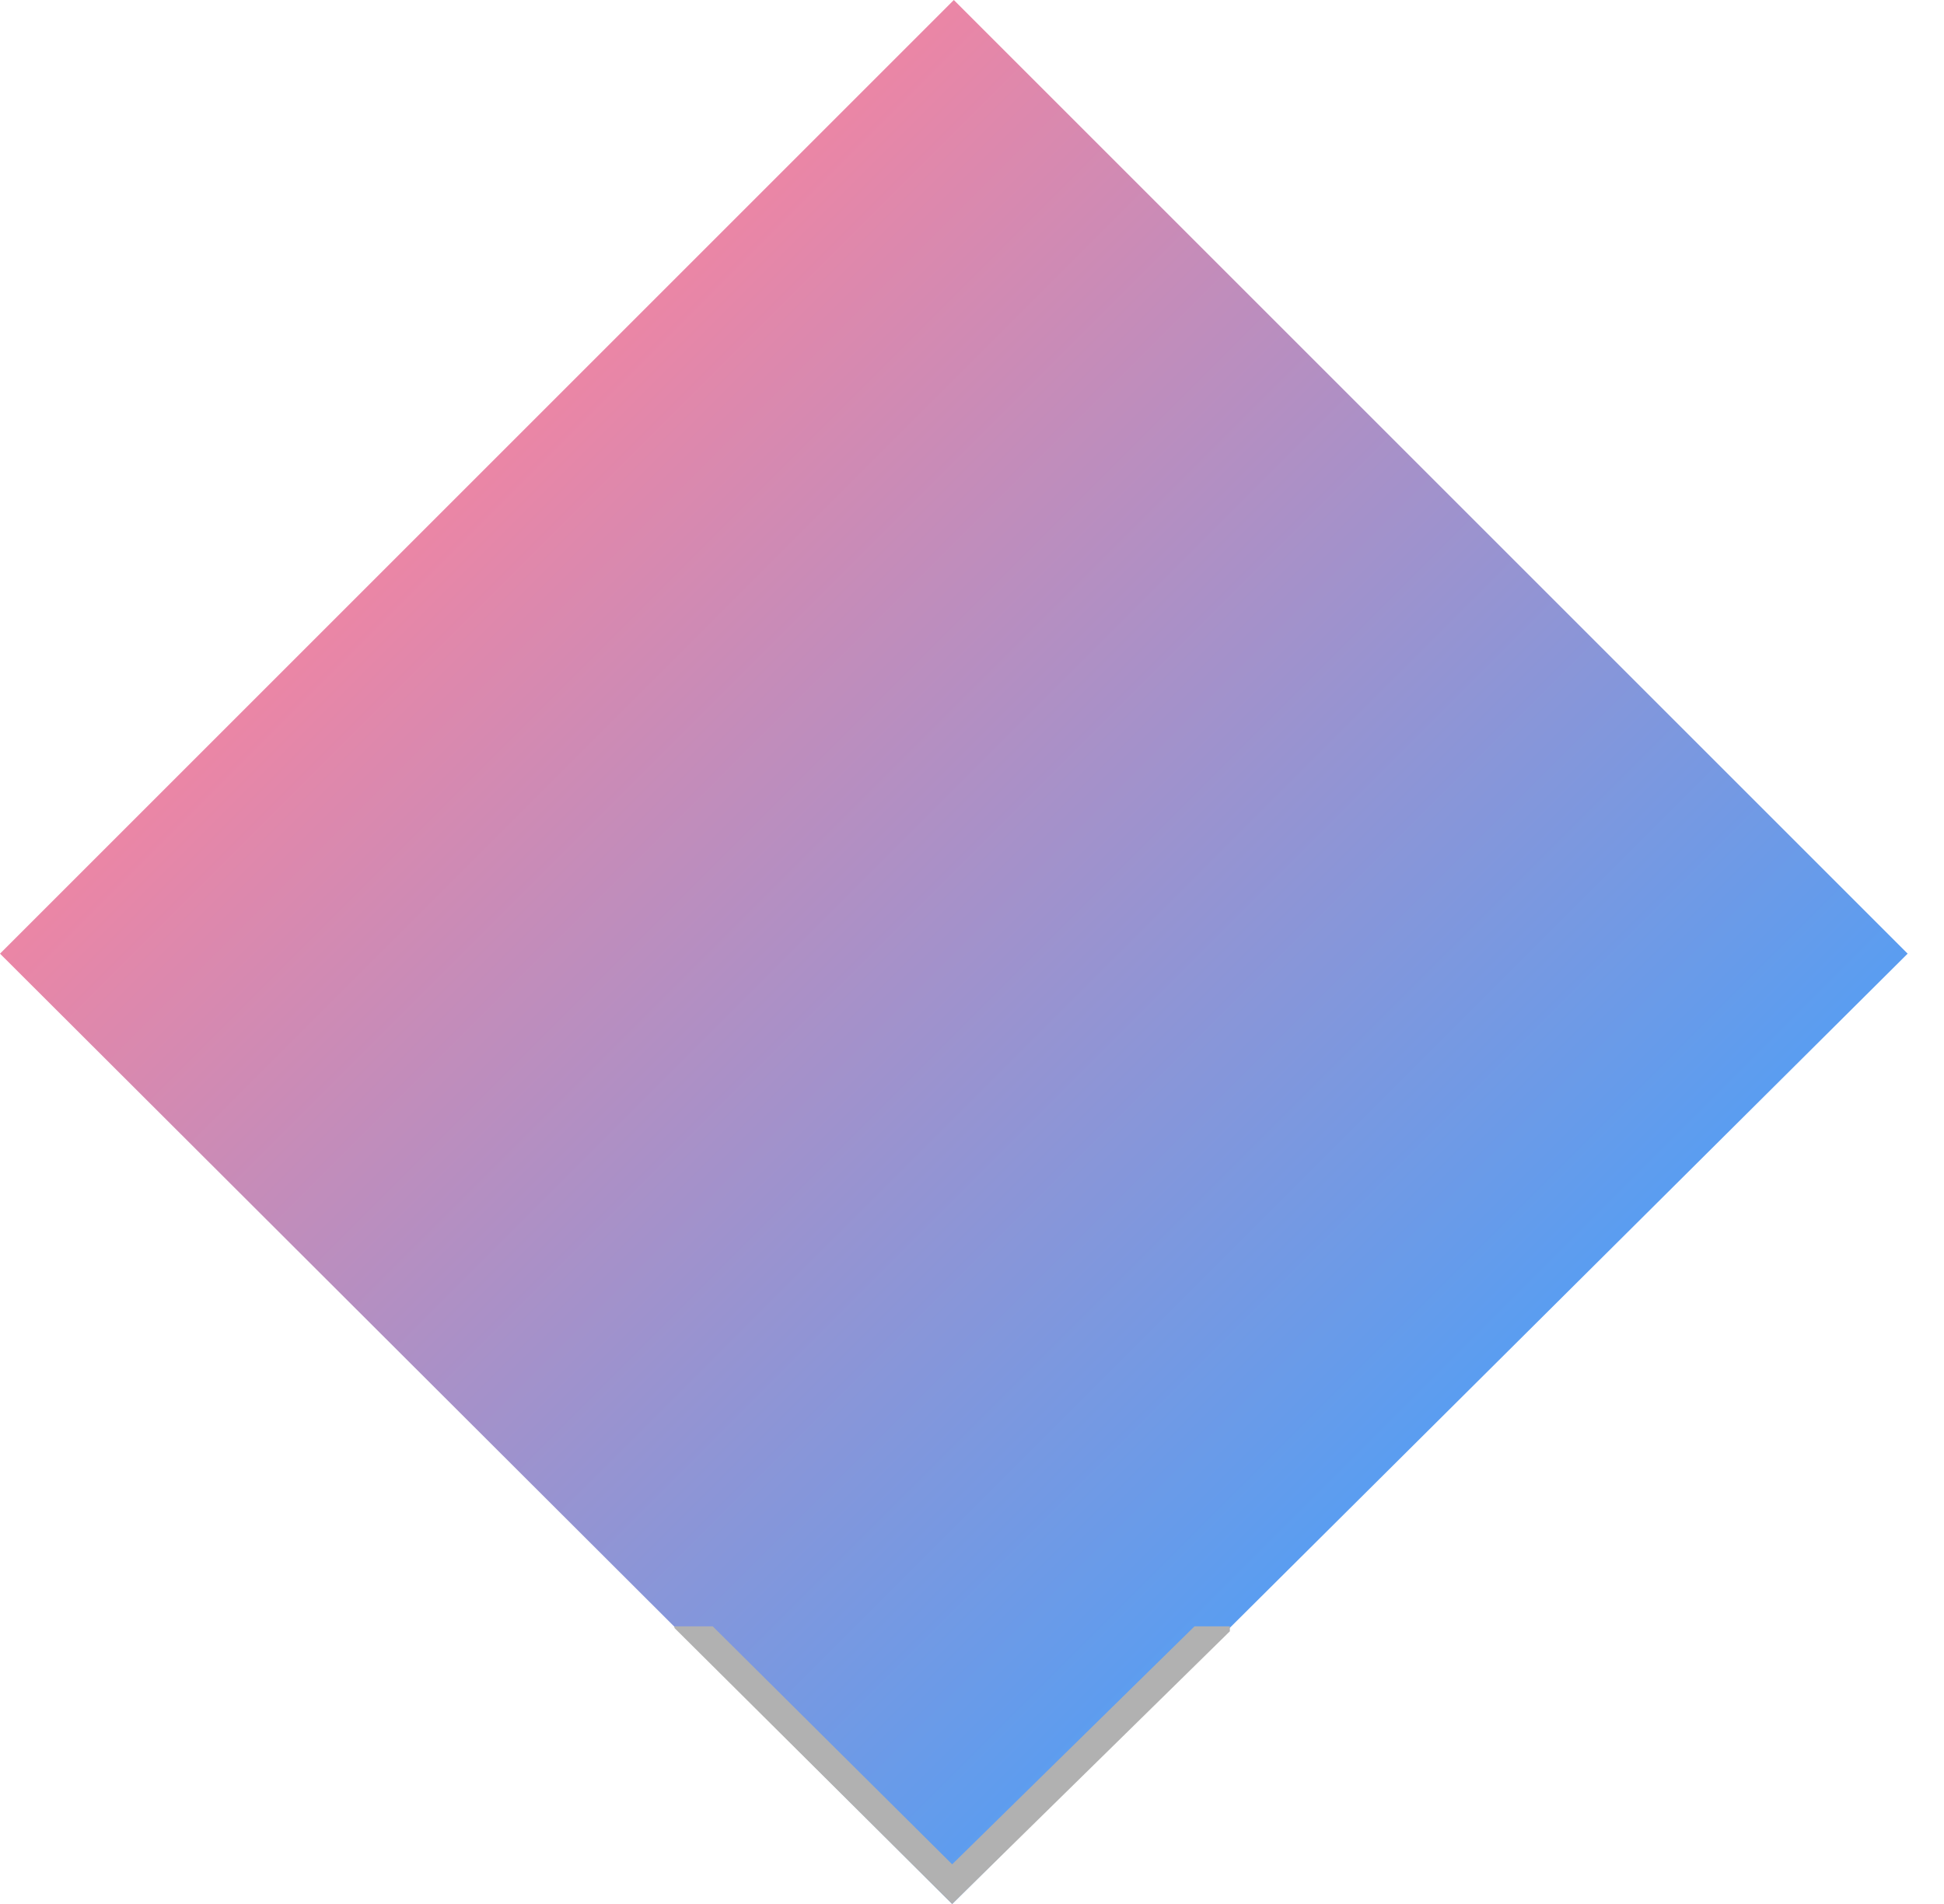 <?xml version="1.0" encoding="UTF-8"?>
<svg width="49px" height="48px" viewBox="0 0 49 48" version="1.1" xmlns="http://www.w3.org/2000/svg" xmlns:xlink="http://www.w3.org/1999/xlink">
    <!-- Generator: Sketch 46.2 (44496) - http://www.bohemiancoding.com/sketch -->
    <title>Group</title>
    <desc>Created with Sketch.</desc>
    <defs>
      <linearGradient id="MyGradient">
        <stop offset="0%"  stop-color="#ea86a6"/>
        <stop offset="100%" stop-color="#5b9df0"/>
      </linearGradient>
  </defs>
    <g id="Symbols" stroke="none" stroke-width="1" fill="none" fill-rule="evenodd">
        <g id="pin/only-one">
            <g id="Group">
                <polygon id="Rectangle" fill="url(#MyGradient)" opacity="1" transform="translate(24.042, 24.042) rotate(-315) translate(-24.042, -24.042) " points="7.042 7.042 41.042 7.042 40.953 41.012 7.042 41.042"></polygon>
                <path d="M17.964,41 L17,41 L17,41.042 L24,48 L31,41.125 L31,41.125 L31,41 L30.109,41 L24,47 L17.964,41 Z" id="Combined-Shape" fill="#B1B1B1"></path>
            </g>
        </g>
    </g>
</svg>